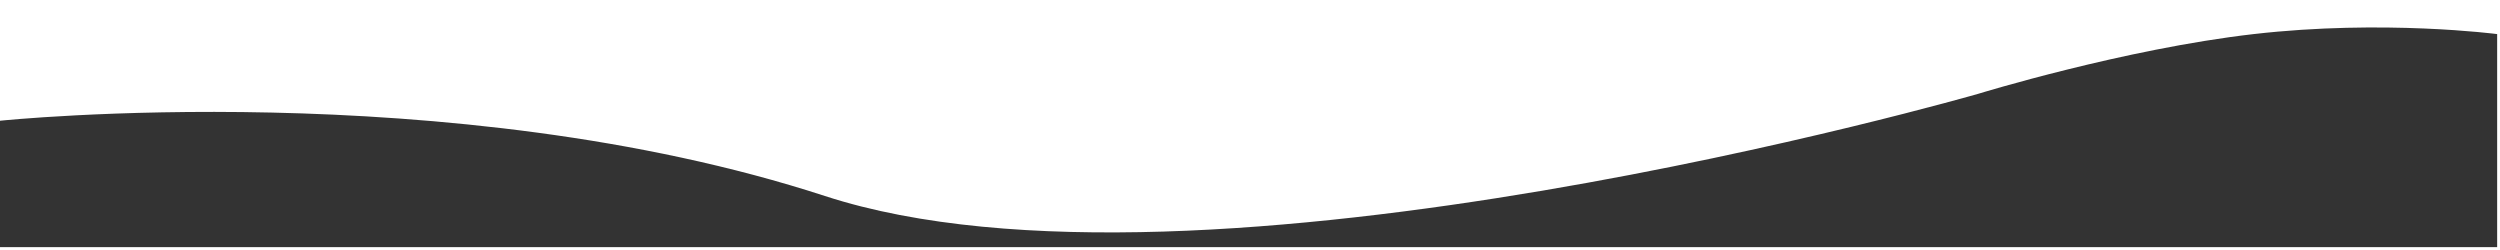 <?xml version="1.0" encoding="UTF-8" standalone="no" ?>
<!DOCTYPE svg PUBLIC "-//W3C//DTD SVG 1.1//EN" "http://www.w3.org/Graphics/SVG/1.1/DTD/svg11.dtd">
<svg xmlns="http://www.w3.org/2000/svg" xmlns:xlink="http://www.w3.org/1999/xlink" version="1.1" width="2000" height="200" viewBox="0 0 2000 200" xml:space="preserve" fill="#333">
<desc>SVG botprzemek</desc>
<defs>
</defs>
<g transform="matrix(1 0 0 1 998.86 109.85)" id="_rF41KonYc4YLr35utQAn"  >
<path style="stroke: rgb(0,0,0); stroke-width: 0; stroke-dasharray: none; stroke-linecap: butt; stroke-dashoffset: 0; stroke-linejoin: miter; stroke-miterlimit: 4; fill: #333; fill-rule: nonzero; opacity: 1;" vector-effect="non-scaling-stroke"  transform=" translate(0, 0)" d="M -998.864 87.879 L -998.864 -13.258 C -998.864 -13.258 -638.86 -50.758 -338.86 46.97 C -38.86 144.697 583.868 -34.848 583.868 -34.848 C 583.868 -34.848 700.266 -70.644 804.015 -82.576 C 907.764 -94.508 998.864 -82.576 998.864 -82.576 L 998.864 87.879 z" stroke-linecap="round" />
</g>
</svg>